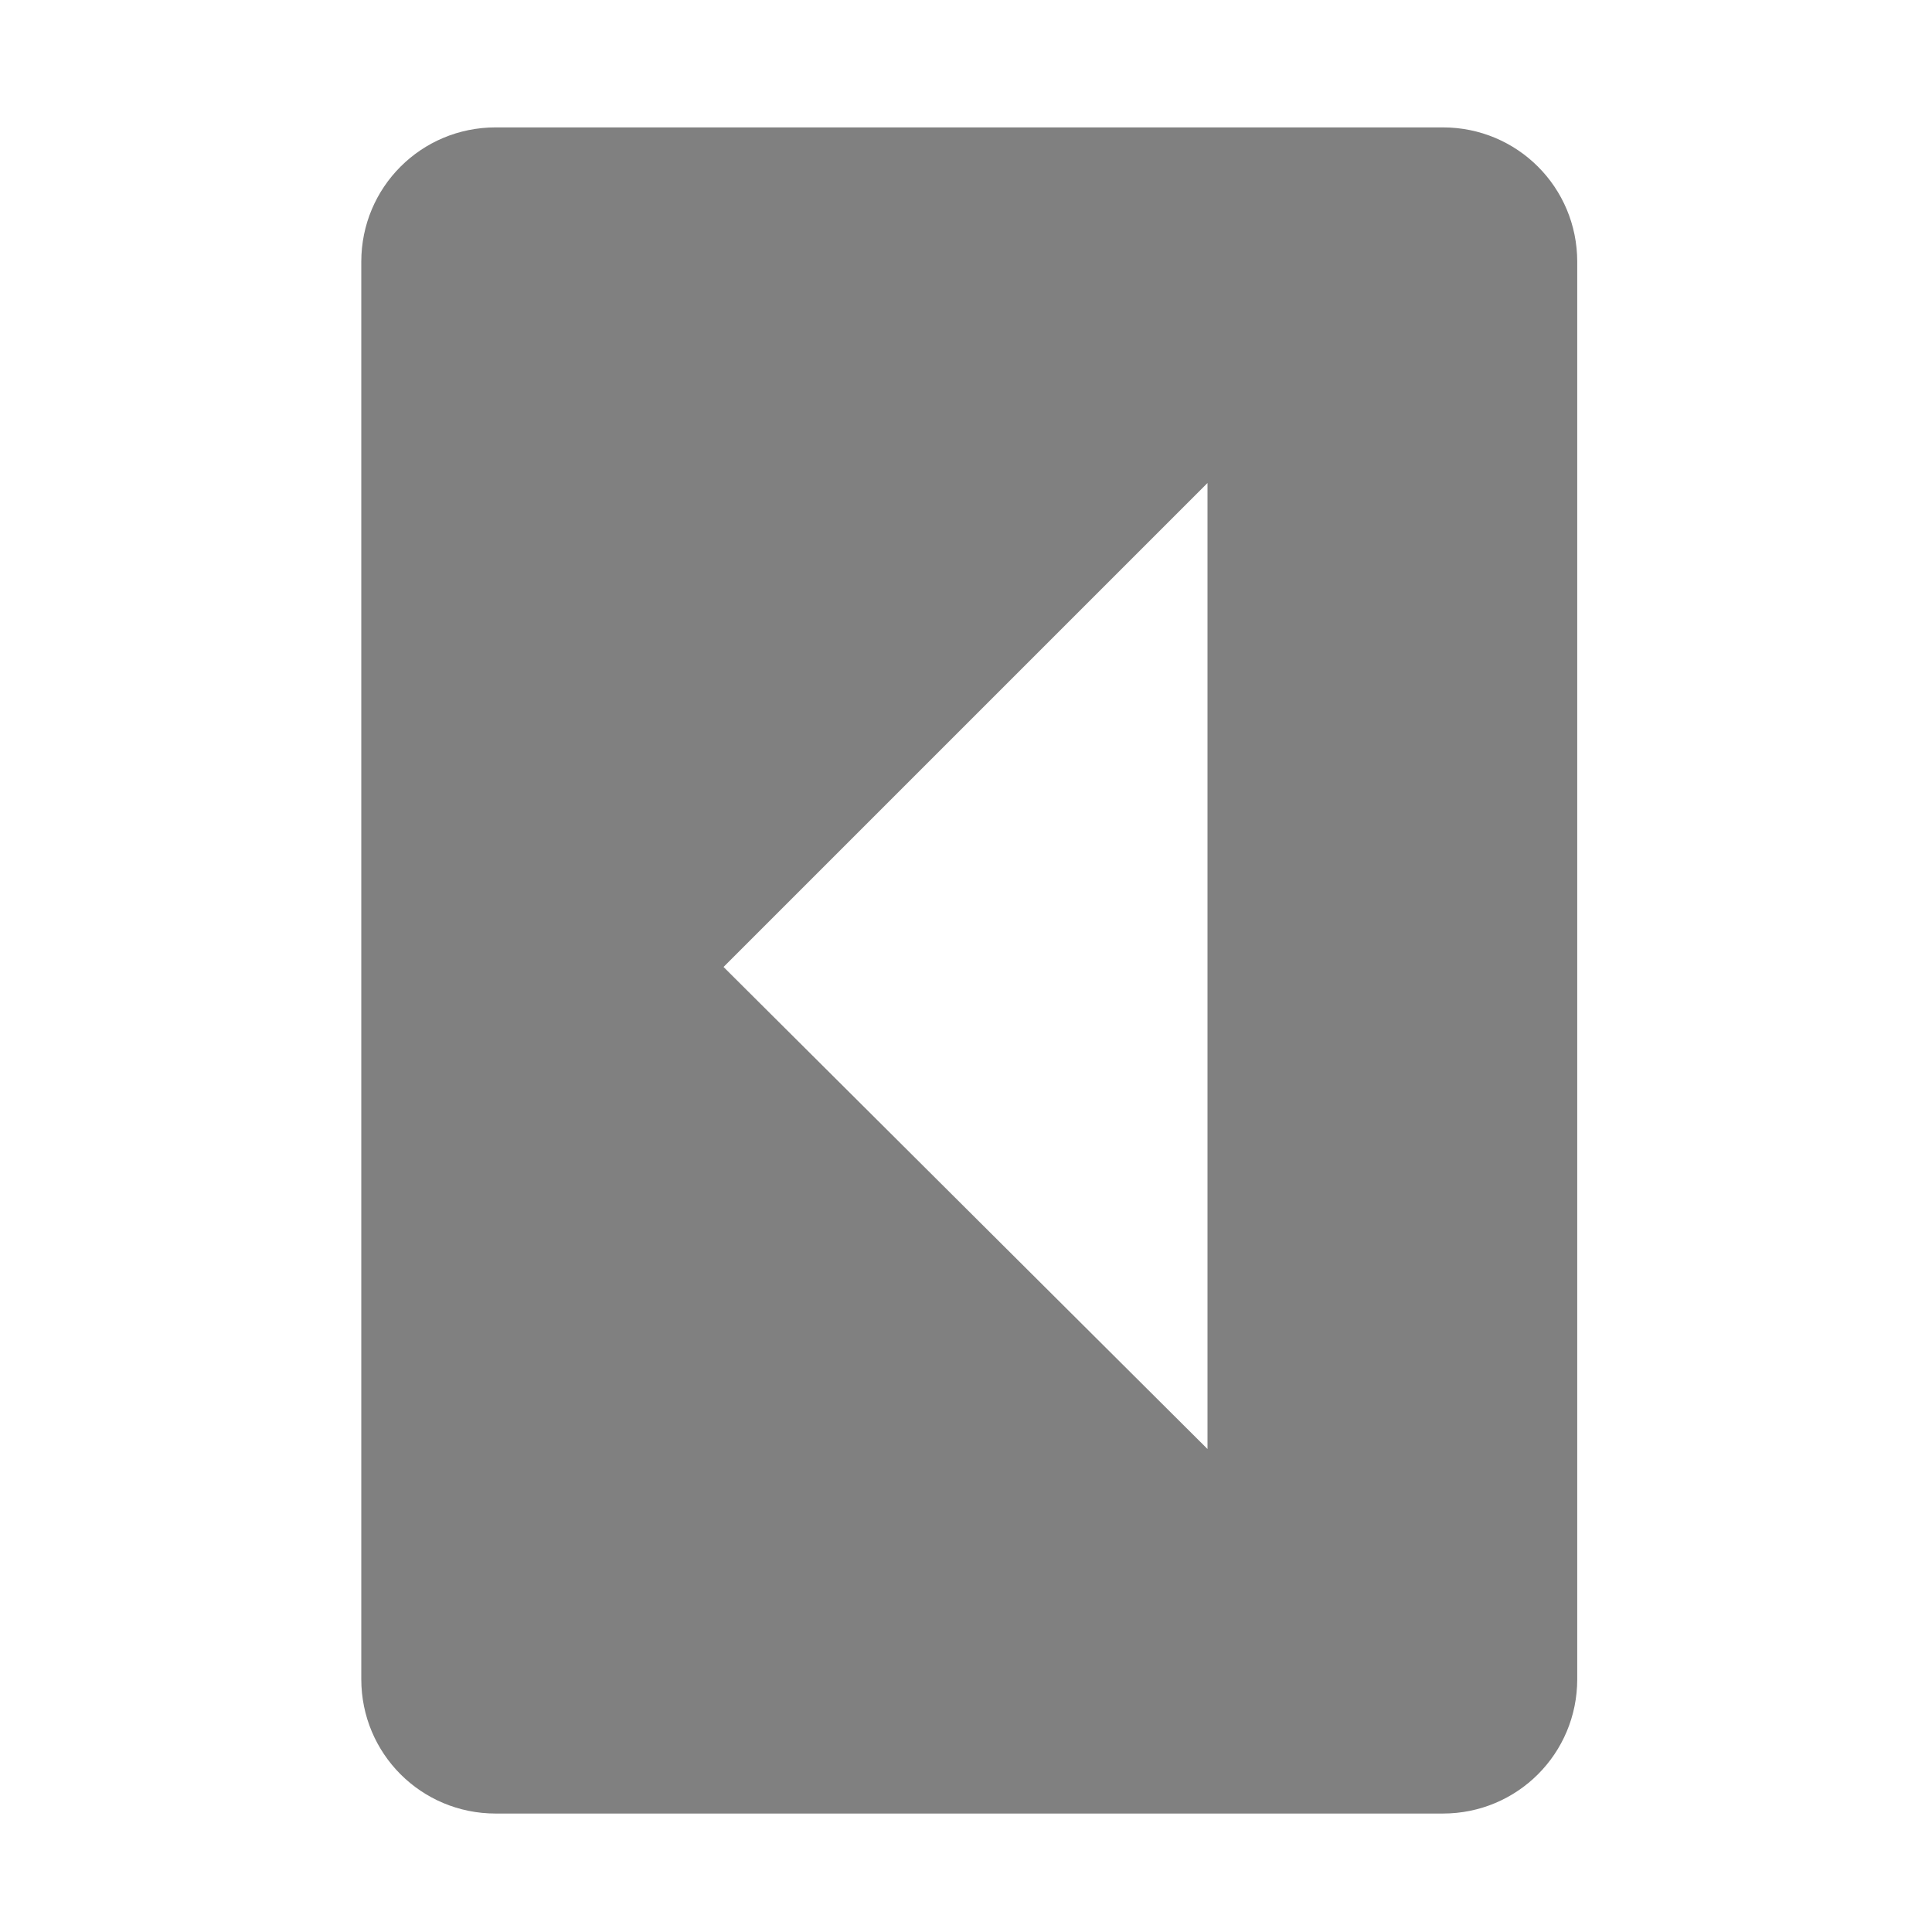<?xml version="1.0" encoding="UTF-8"?>
<svg height="16px" viewBox="0 0 16 16" width="16px" xmlns="http://www.w3.org/2000/svg">
<path d="m 2.992 2.168 c 0 -0.617 0.496 -1.113 1.113 -1.113 h 7.844 c 0.617 0 1.113 0.496 1.113 1.113 v 11.738 c 0 0.617 -0.496 1.113 -1.113 1.113 h -7.844 c -0.617 0 -1.113 -0.496 -1.113 -1.113 z m 3 5.84 l 4.008 3.992 v -8 z m 0 0" fill="#808080"/>
</svg>
